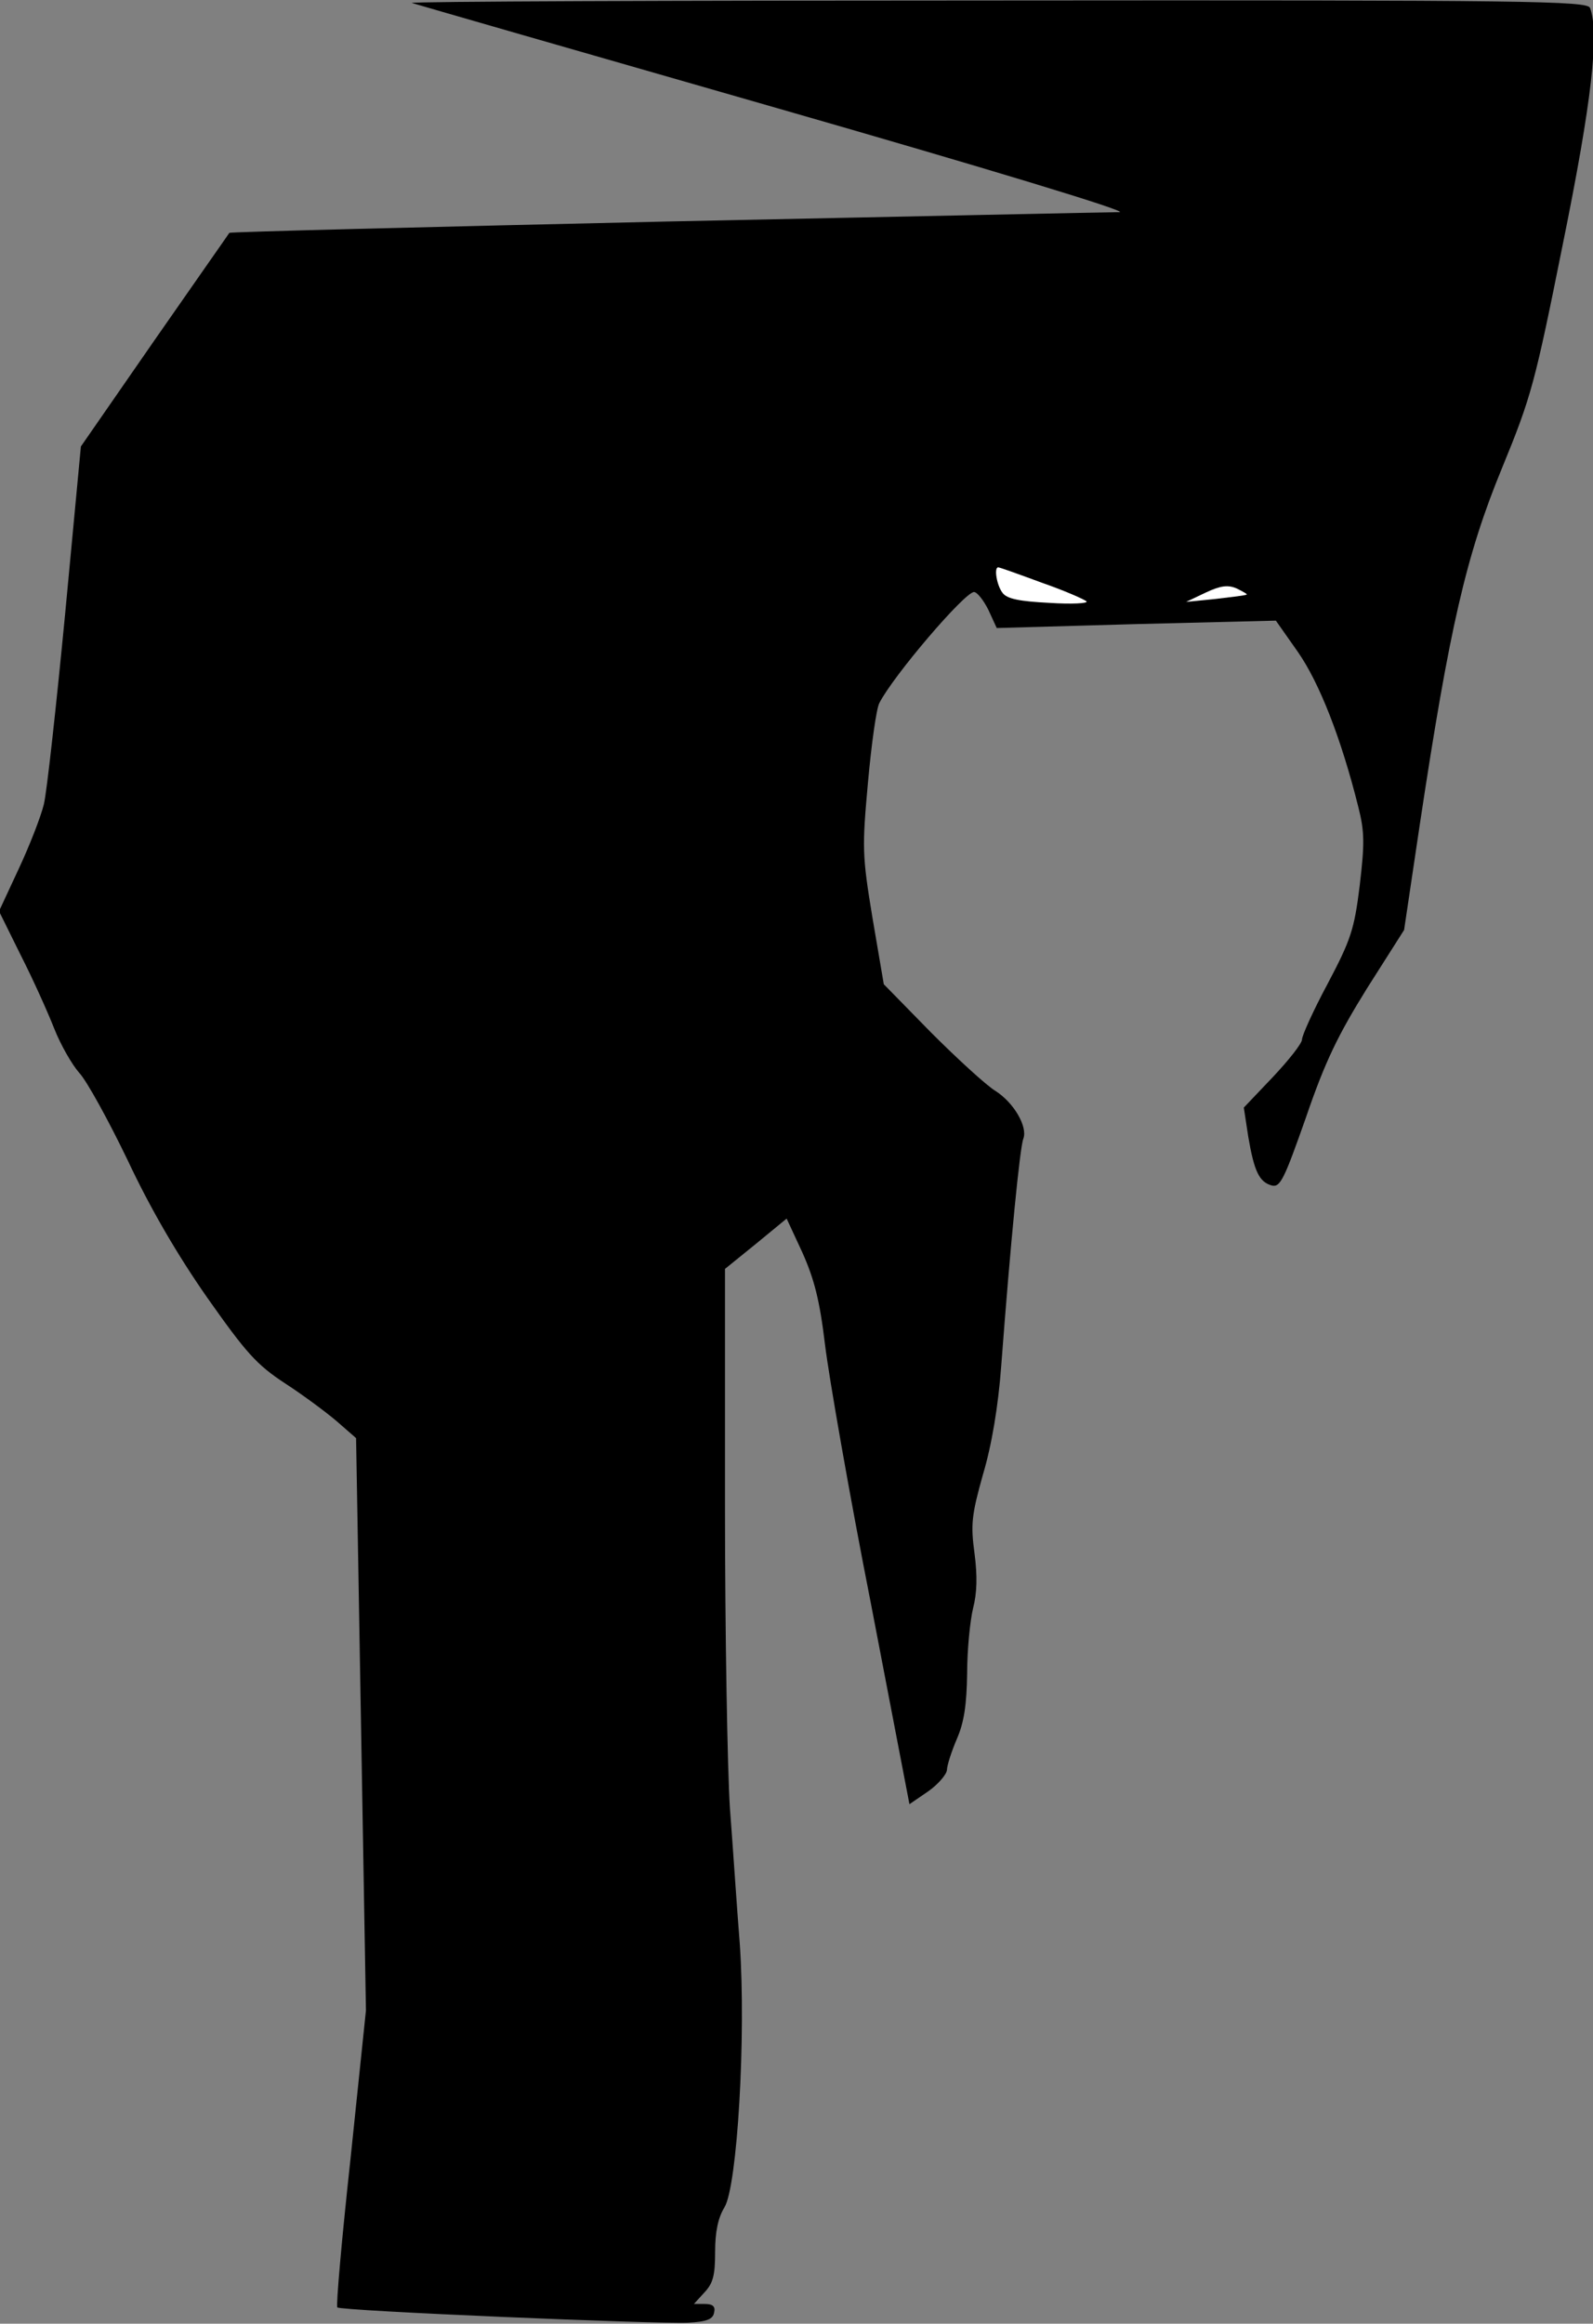 <?xml version="1.0" standalone="no"?>
<!DOCTYPE svg PUBLIC "-//W3C//DTD SVG 20010904//EN"
 "http://www.w3.org/TR/2001/REC-SVG-20010904/DTD/svg10.dtd">
<svg version="1.0" xmlns="http://www.w3.org/2000/svg"
 width="323pt" height="471pt" viewBox="0 0 323 471"
 preserveAspectRatio="xMidYMid meet">
<rect x="0" y="0" width="323" height="471" fill="#808080" stroke="none"/>
<g transform="translate(0,471) scale(0.1,-0.1)"
fill="#000000" stroke="none">
<path fill="#000000" stroke="none" d="M835 4704 c6 -2 339 -98 740 -213 425
-122 715 -210 695 -211 -19 0 -433 -9 -918 -19 -486 -11 -885 -21 -887 -23 -1
-2 -70 -100 -152 -218 l-149 -215 -32 -340 c-18 -187 -37 -360 -43 -385 -6
-25 -29 -84 -51 -131 l-40 -86 44 -89 c25 -49 55 -116 68 -149 13 -33 36 -73
51 -90 15 -16 59 -96 98 -177 46 -98 101 -192 161 -278 79 -112 100 -136 158
-174 37 -24 84 -59 105 -77 l39 -34 10 -580 10 -580 -31 -298 c-18 -165 -30
-301 -27 -304 6 -7 647 -34 711 -31 38 2 51 7 53 21 3 12 -3 17 -19 17 l-22 0
21 23 c18 19 22 35 22 83 0 40 6 69 19 90 26 43 44 347 31 534 -6 74 -14 198
-20 275 -5 77 -10 354 -10 616 l0 477 63 51 62 51 32 -69 c24 -54 35 -96 46
-188 8 -65 49 -301 93 -524 l78 -406 38 26 c20 14 37 34 38 43 0 9 9 37 20 63
15 34 20 70 21 133 0 48 6 107 12 132 8 31 9 65 3 111 -8 59 -6 78 17 160 18
60 31 139 37 219 19 252 38 445 45 462 9 24 -19 73 -57 97 -18 11 -76 64 -130
118 l-96 98 -23 135 c-21 127 -21 142 -9 275 7 77 17 149 23 160 28 55 173
225 192 225 6 0 19 -16 29 -36 l17 -37 283 8 283 7 45 -64 c43 -62 87 -173
122 -313 13 -51 13 -75 3 -160 -11 -89 -18 -110 -65 -199 -29 -54 -52 -105
-52 -113 0 -8 -27 -42 -59 -76 l-59 -62 9 -59 c12 -70 22 -92 48 -99 17 -4 25
13 69 138 39 114 65 167 124 262 l75 118 32 215 c60 398 94 545 166 720 60
146 67 172 124 456 59 290 74 427 55 478 -6 14 -120 16 -1203 15 -658 0 -1191
-2 -1186 -5z"/>
<path fill="#ffffff" stroke="none" d="M2112 3529 c46 -16 87 -34 91 -38 4 -4
-30 -6 -75 -3 -60 3 -86 8 -95 20 -12 15 -18 52 -9 52 3 0 42 -14 88 -31z"/>
<path fill="#ffffff" stroke="none" d="M2528 3505 c-2 -2 -30 -5 -63 -9 l-60
-6 40 19 c30 14 45 16 63 8 12 -6 21 -11 20 -12z"/>
</g>
</svg>
